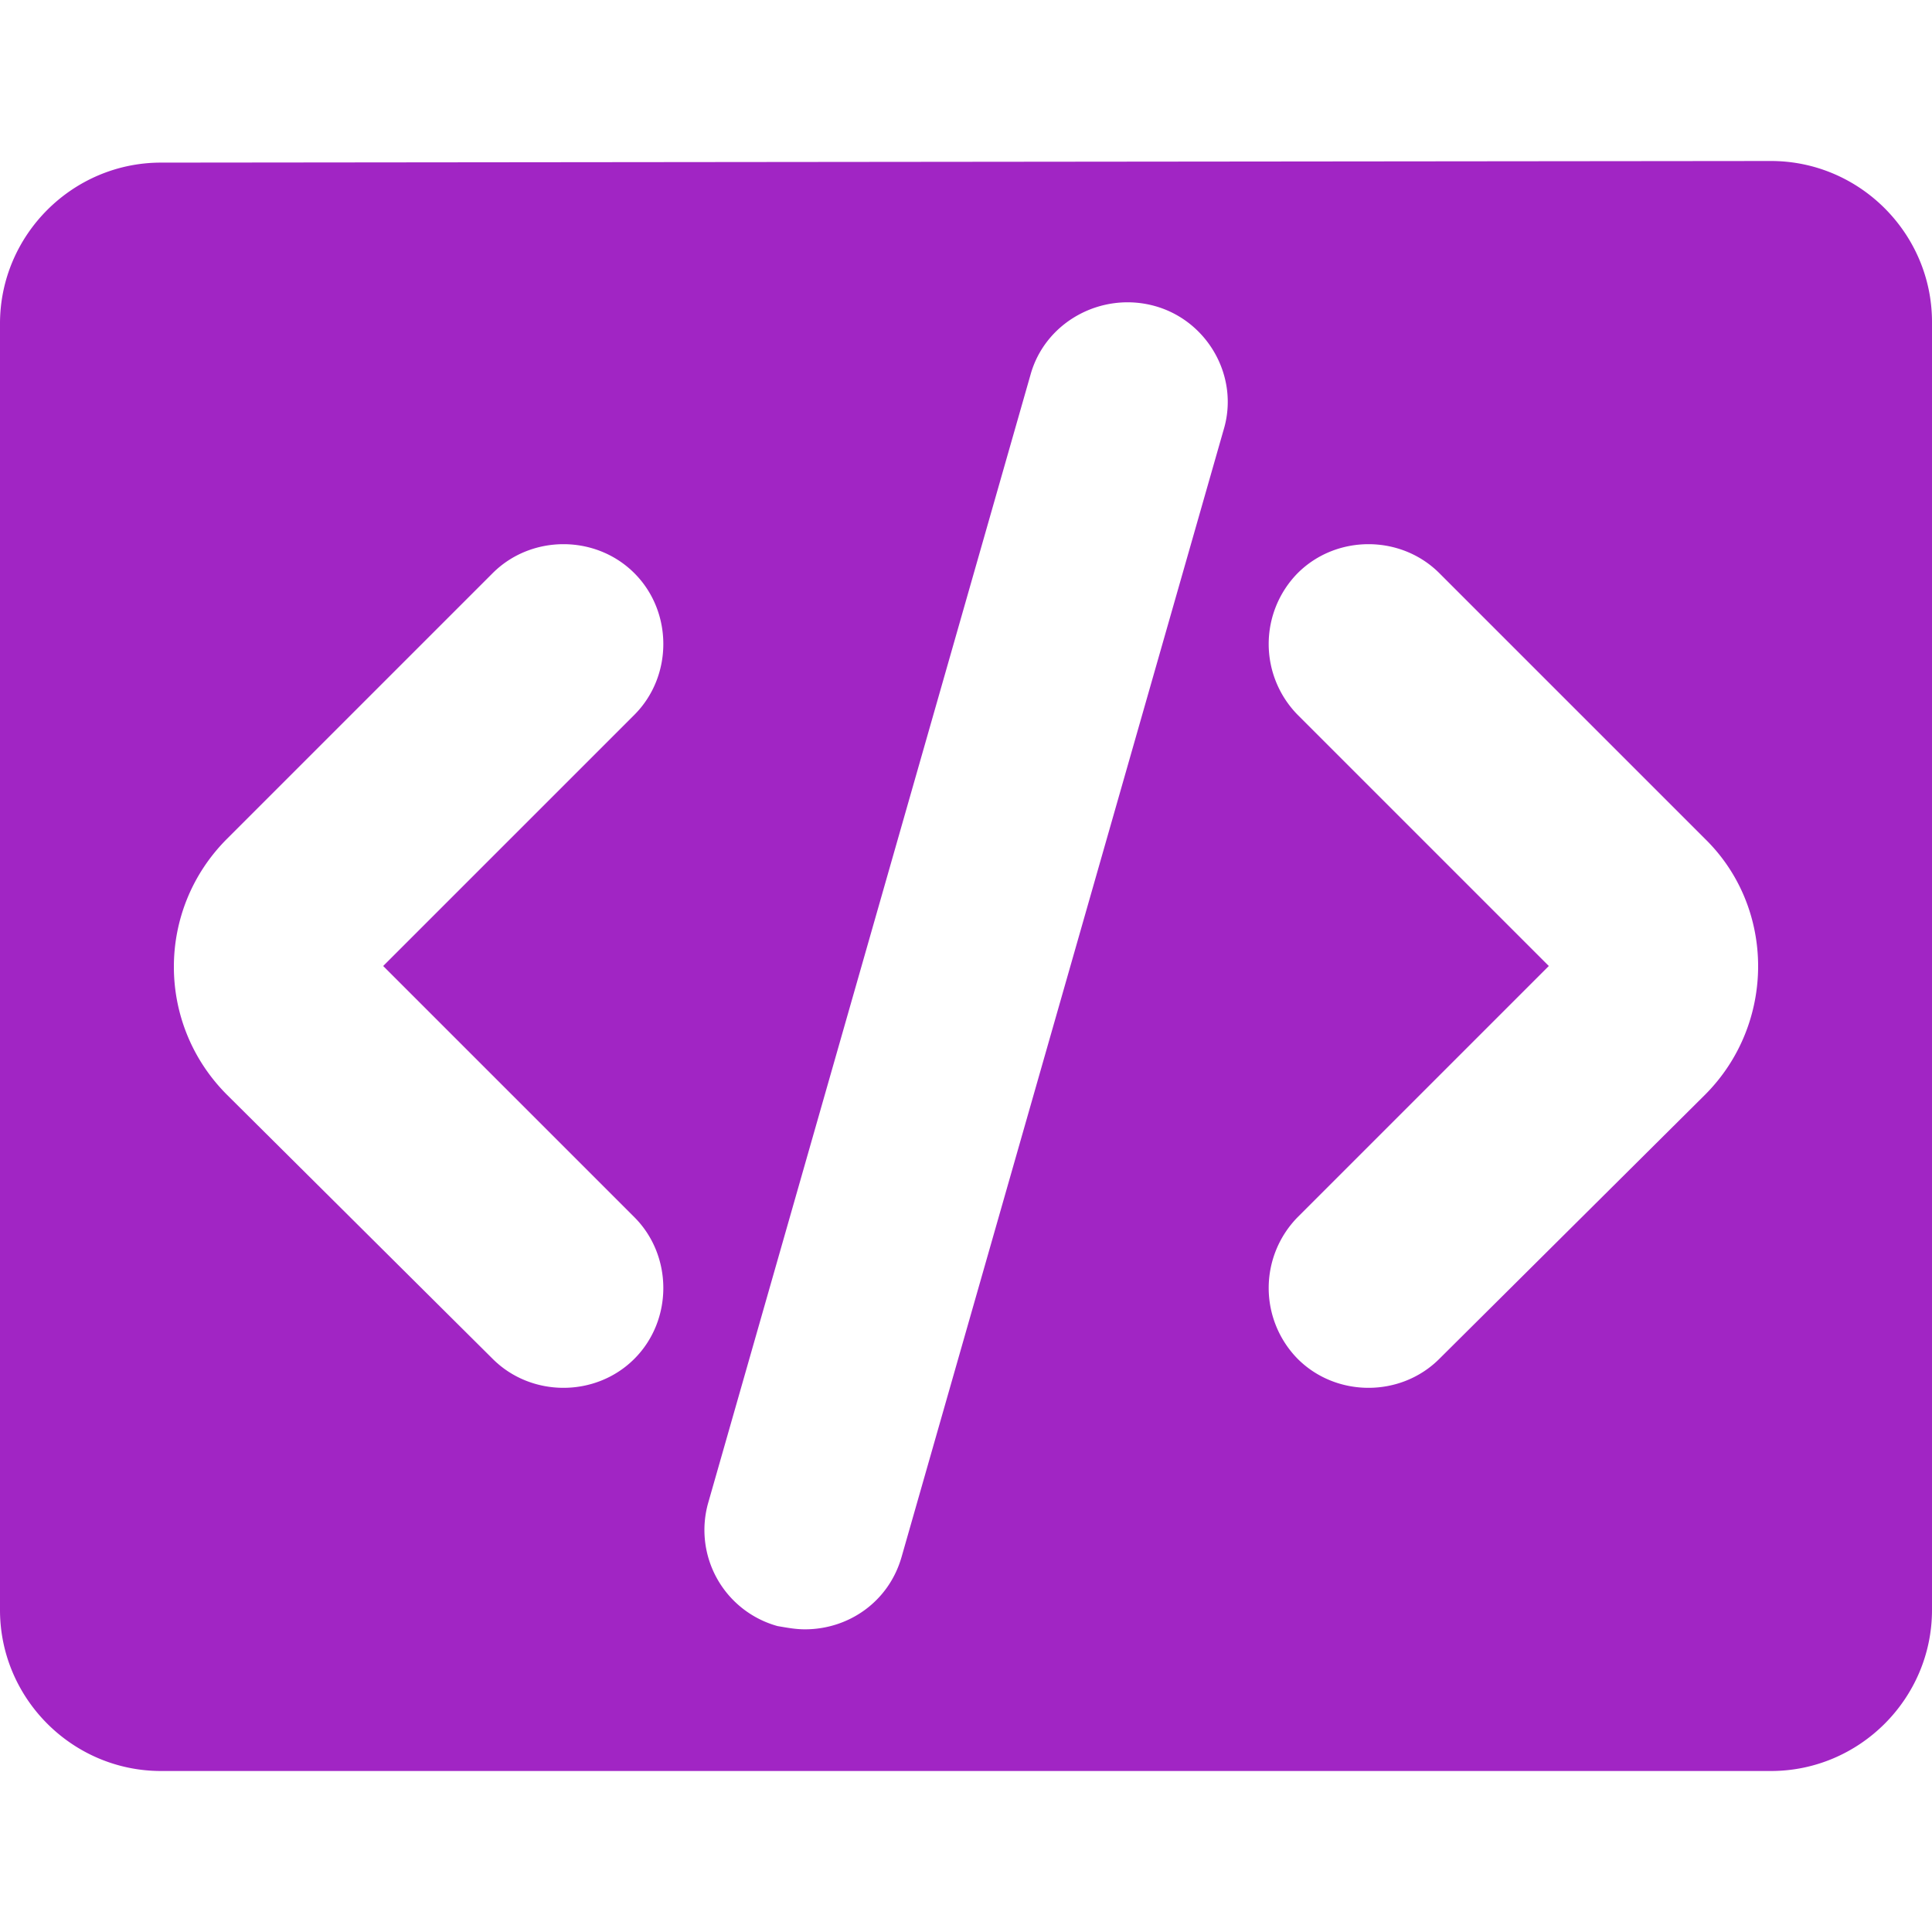 <svg xmlns="http://www.w3.org/2000/svg" width="12" height="12" focusable="false" viewBox="0 0 12 12">
  <path fill="#a125c4" d="M11 1L1 1.01c-.55 0-1 .45-1 1V10c0 .55.45 1 1 1h10c.55 0 1-.45 1-1V2c0-.55-.45-1-1-1zM3.94 7.56c.24.24.24.64 0 .88-.12.12-.28.18-.44.18s-.32-.06-.44-.18L1.41 6.8c-.44-.44-.44-1.15 0-1.59l1.65-1.65c.24-.24.64-.24.88 0s.24.64 0 .88L2.38 6l1.56 1.56zM7.6 2.67l-2 7c-.08.28-.33.45-.6.45-.06 0-.11-.01-.17-.02a.619.619 0 01-.43-.77l2-7c.09-.33.44-.52.77-.43.33.09.53.44.43.77zm2.99 4.13L8.94 8.44c-.12.12-.28.18-.44.18s-.32-.06-.44-.18a.628.628 0 010-.88L9.62 6 8.06 4.44a.628.628 0 010-.88c.24-.24.64-.24.88 0l1.65 1.65c.44.43.44 1.15 0 1.59z"/>
</svg>
